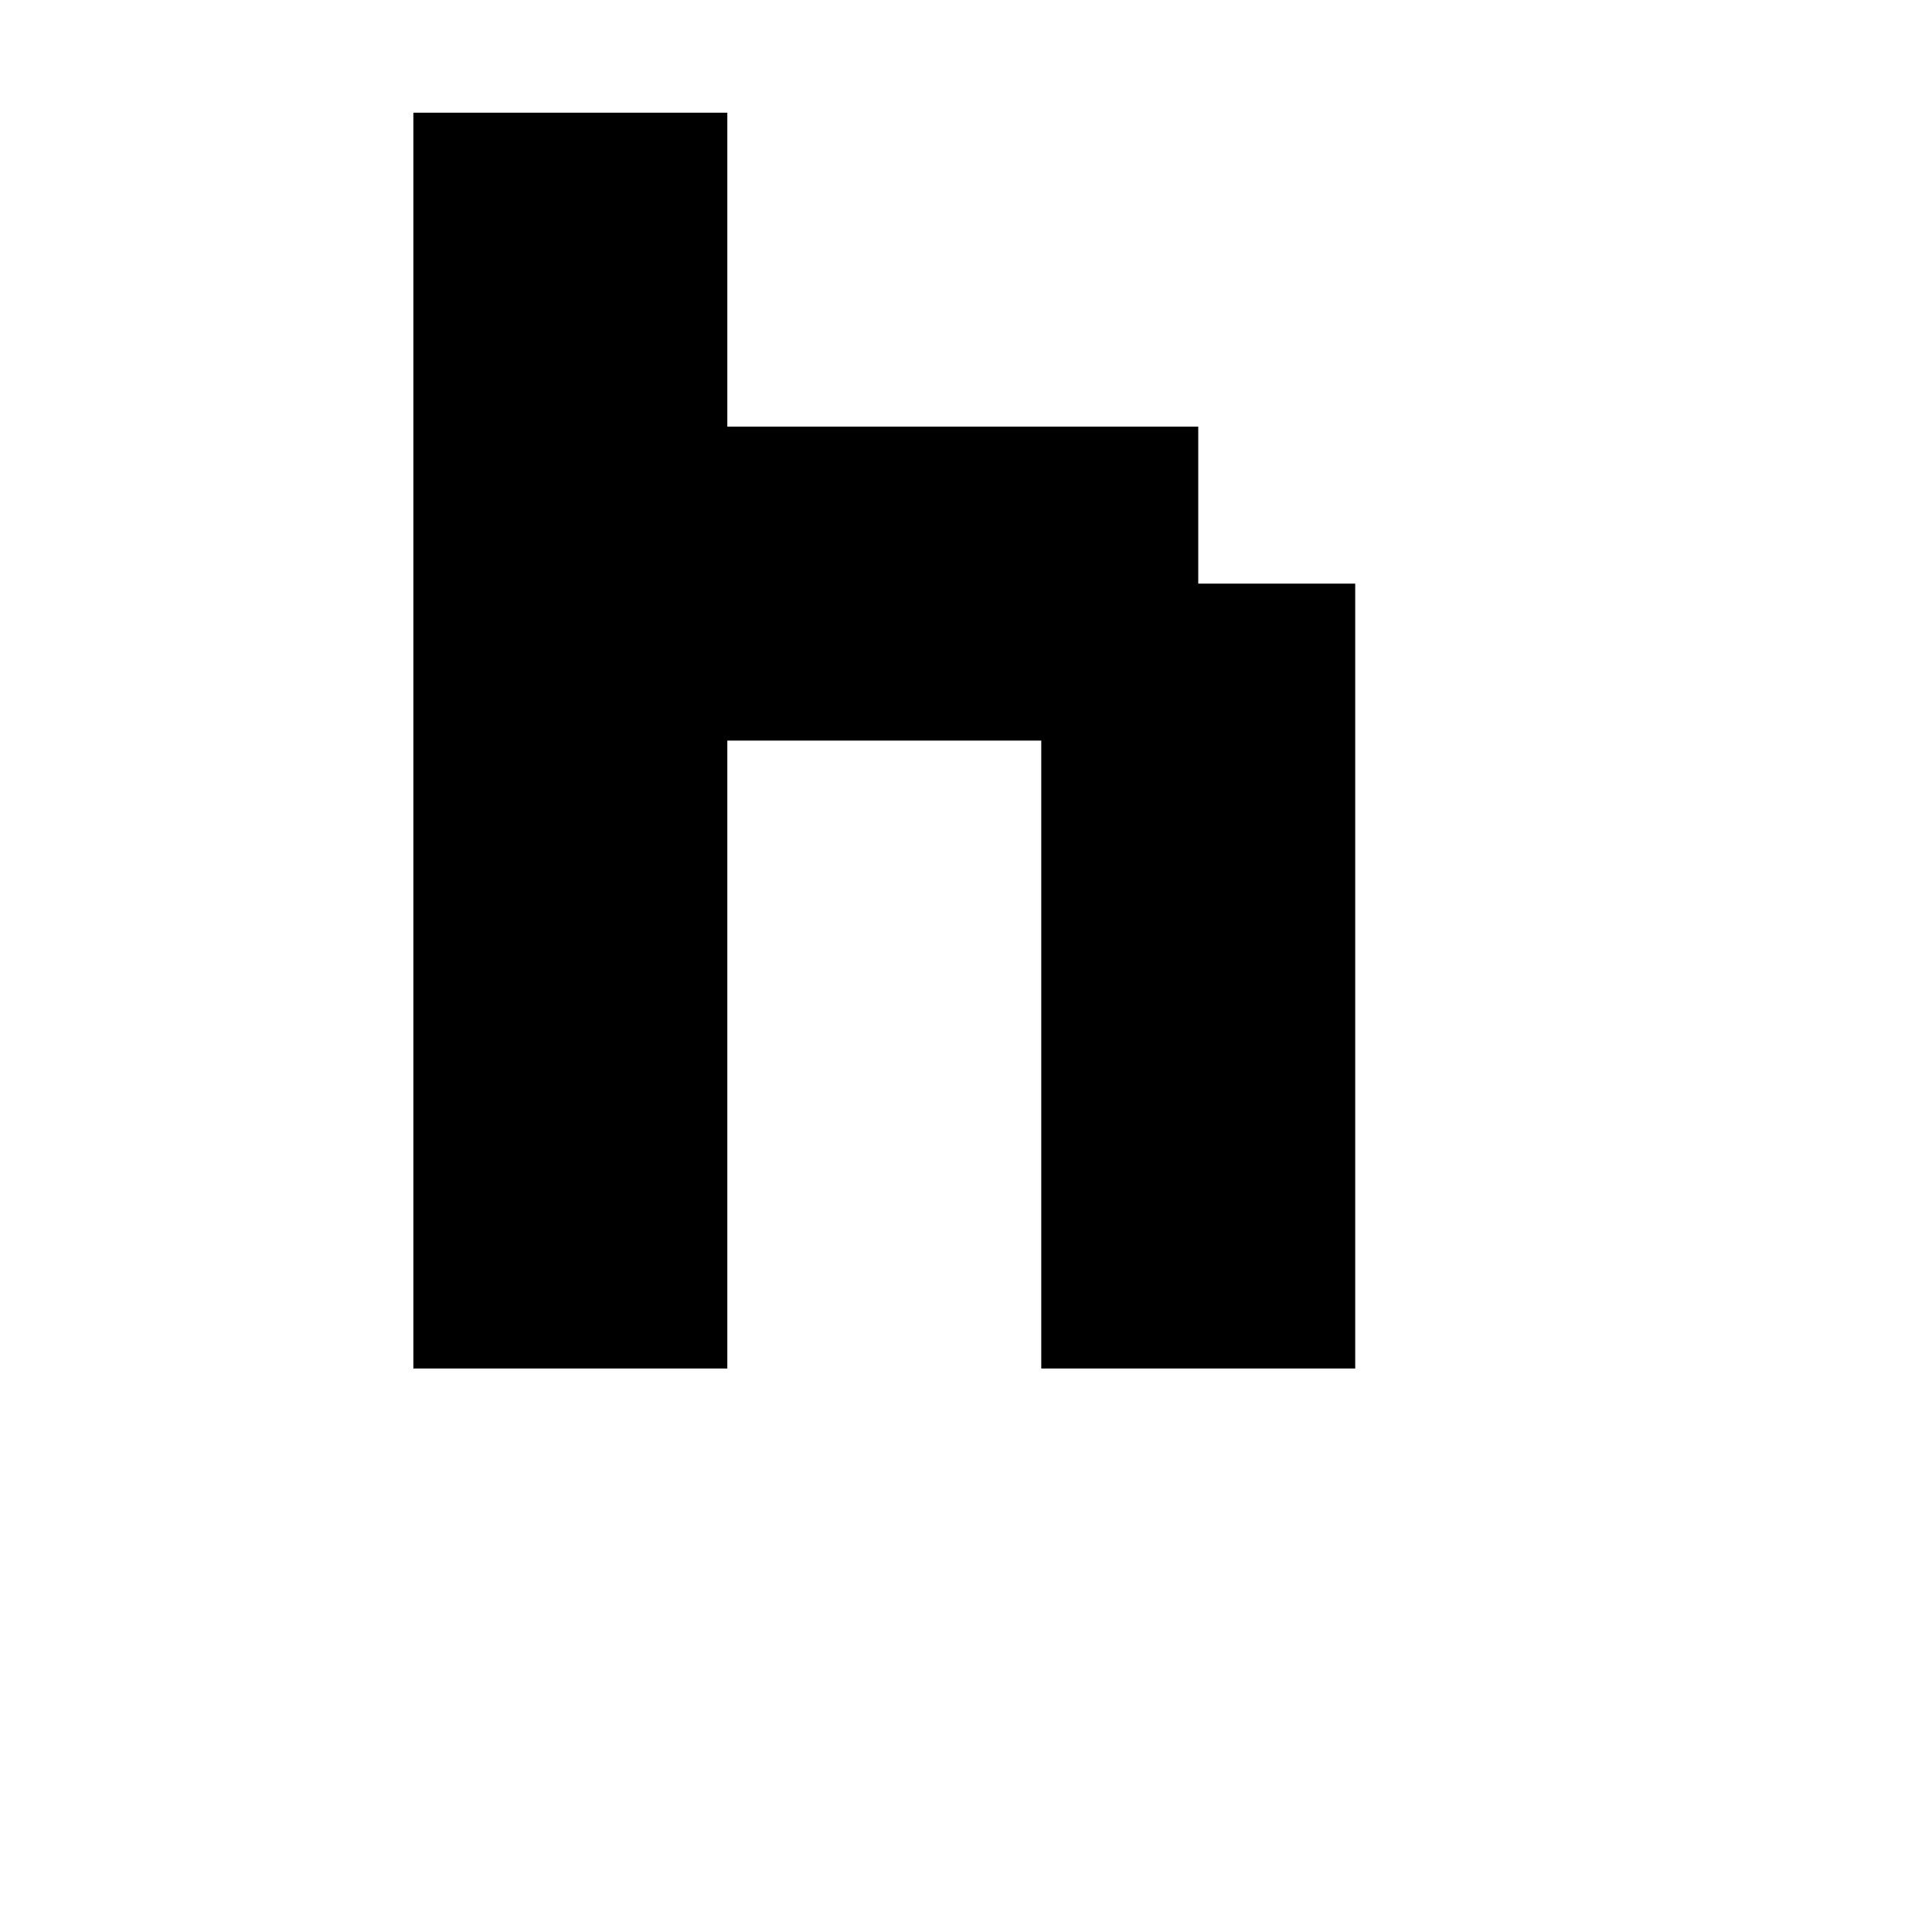 <?xml version="1.0" encoding="UTF-8"?>
<svg width="1200pt" height="1200pt" version="1.1" viewBox="0 0 1200 1200" xmlns="http://www.w3.org/2000/svg">
 <path d="m744.25 362.5h97.5v487.5h-195v-390h-195v390h-195v-780h195v195h292.5z"/>
</svg>
